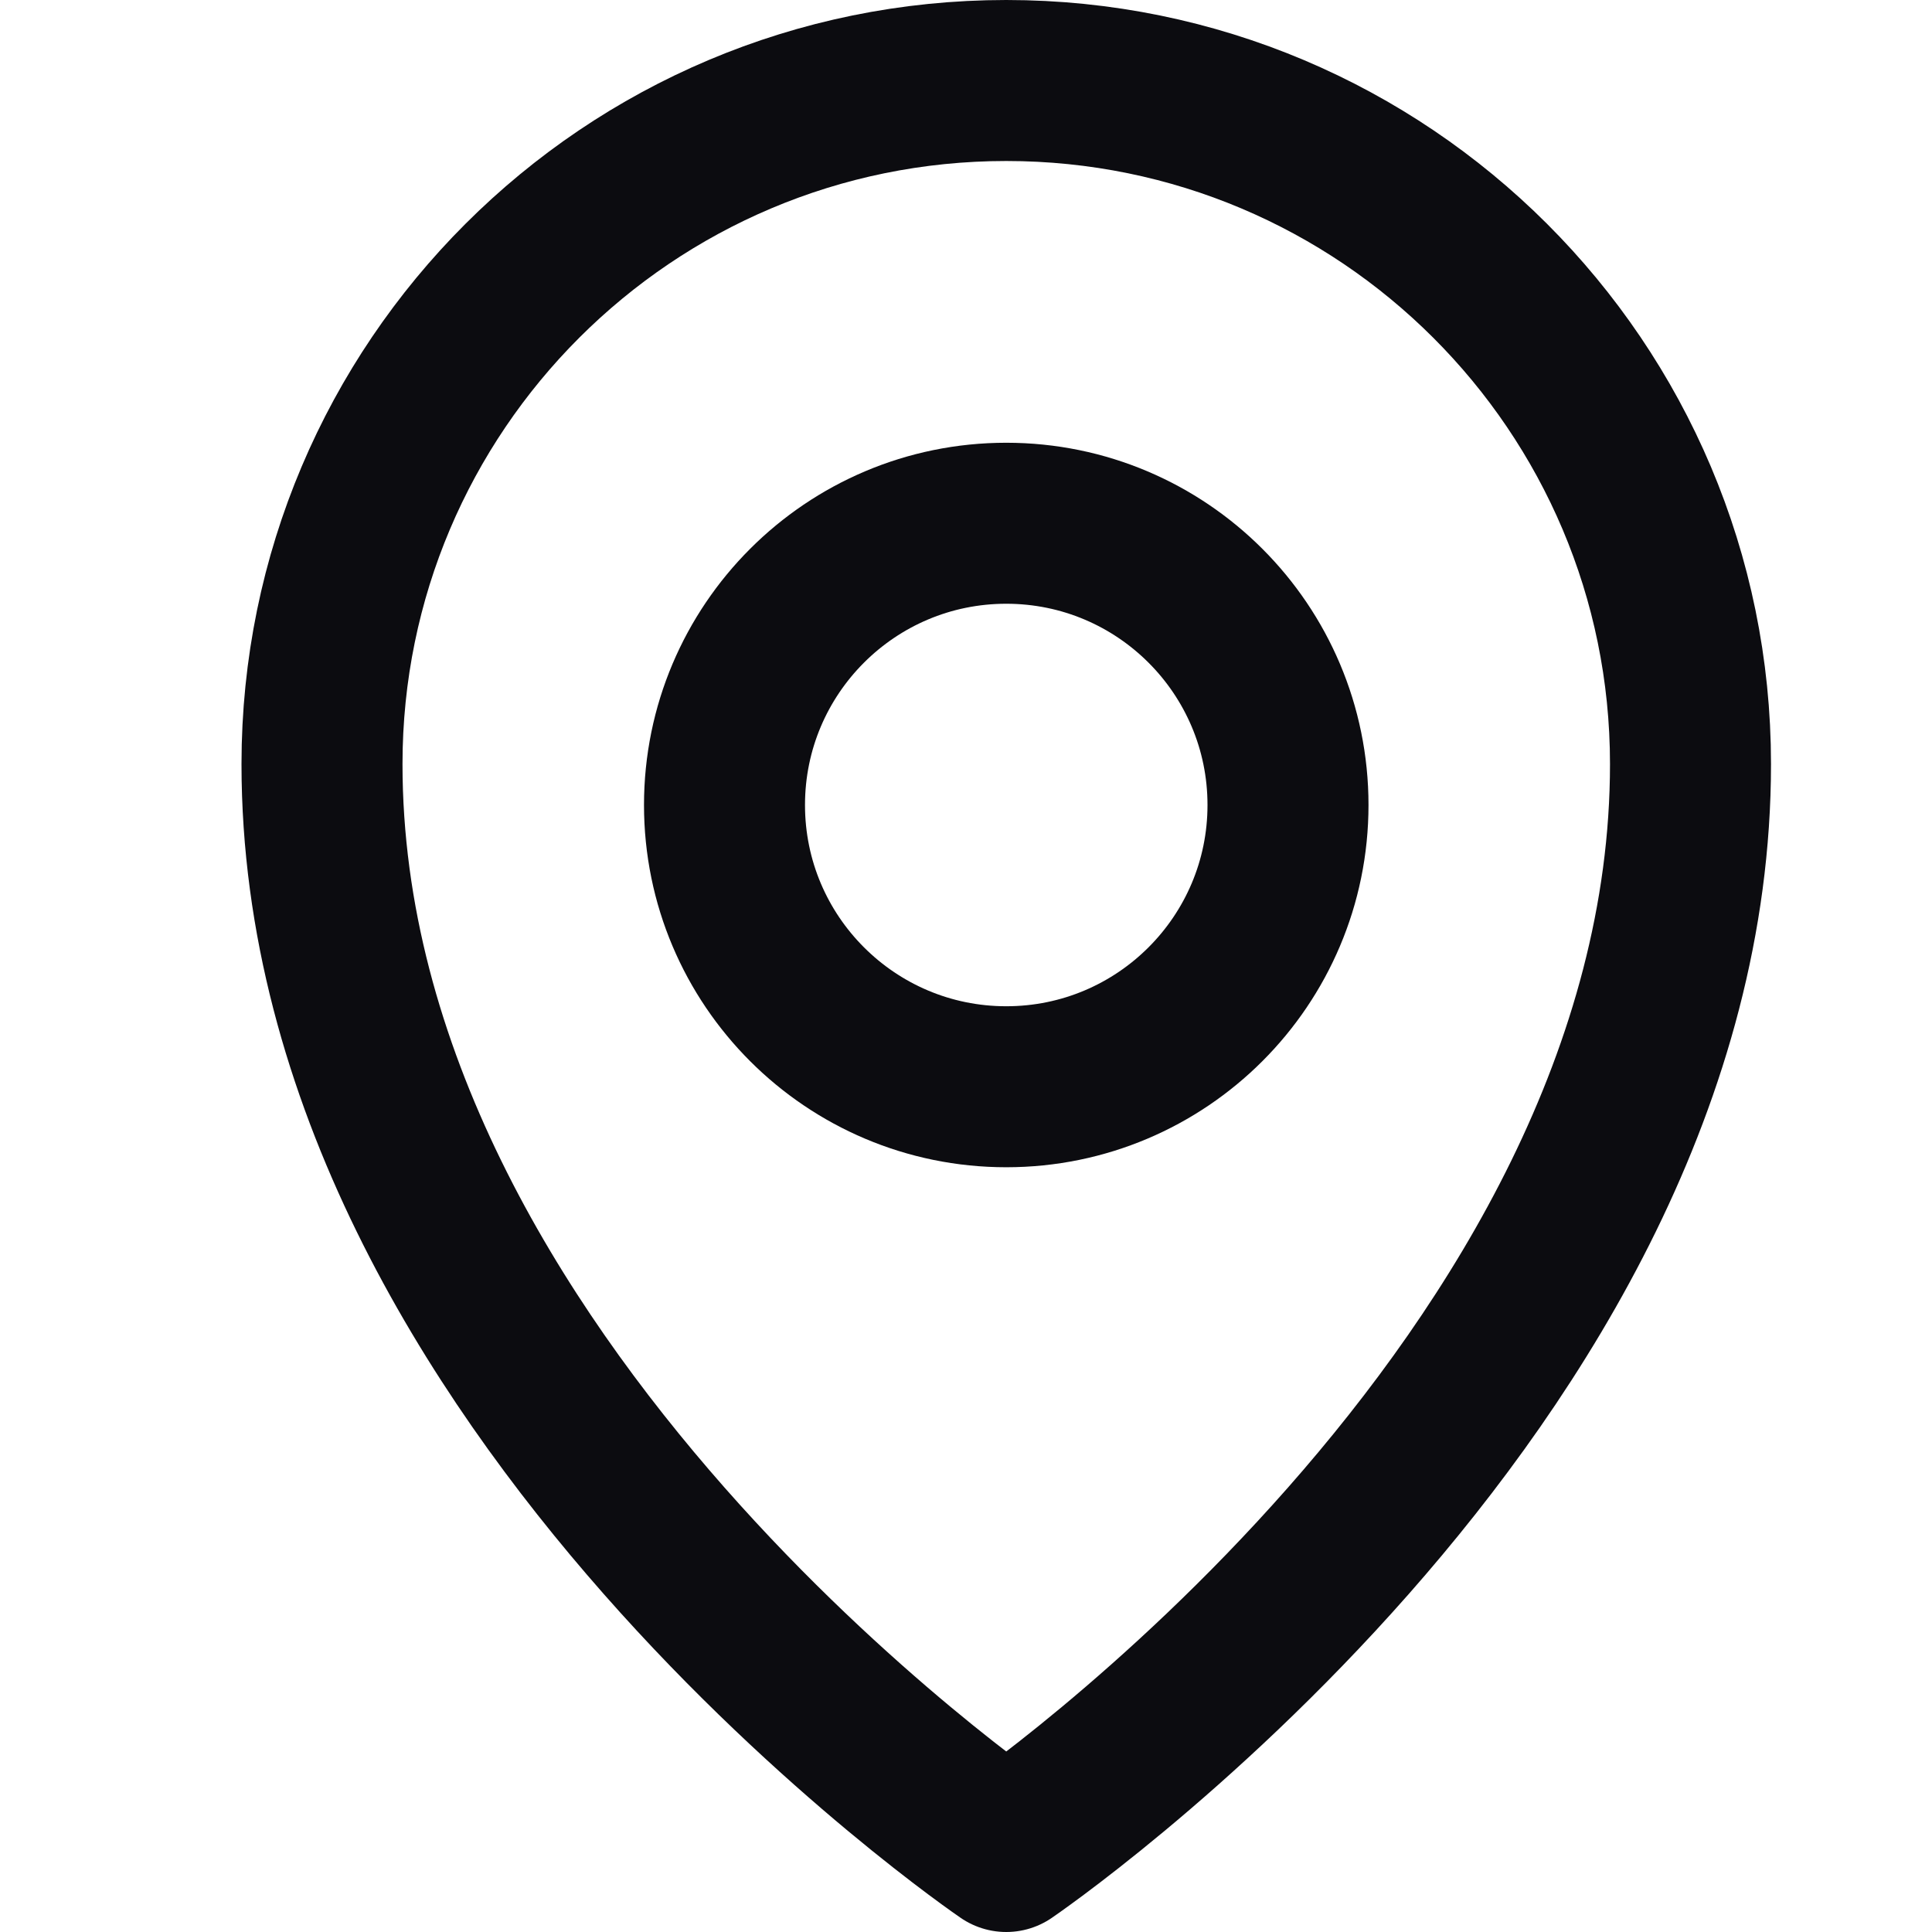 <svg width="24" height="24" viewBox="0 0 24 24" fill="none" xmlns="http://www.w3.org/2000/svg">
<circle cx="12.5" cy="10" r="3.5" stroke="#0C0C10" stroke-width="2" stroke-linecap="round" stroke-linejoin="round"/>
<path d="M21 9.491C21 17.21 12.5 23 12.5 23C12.5 23 4 17.21 4 9.491C4 4.802 7.806 1 12.5 1C17.194 1 21 4.802 21 9.491Z" stroke="#0C0C10" stroke-width="2" stroke-linecap="round" stroke-linejoin="round"/>
</svg>
